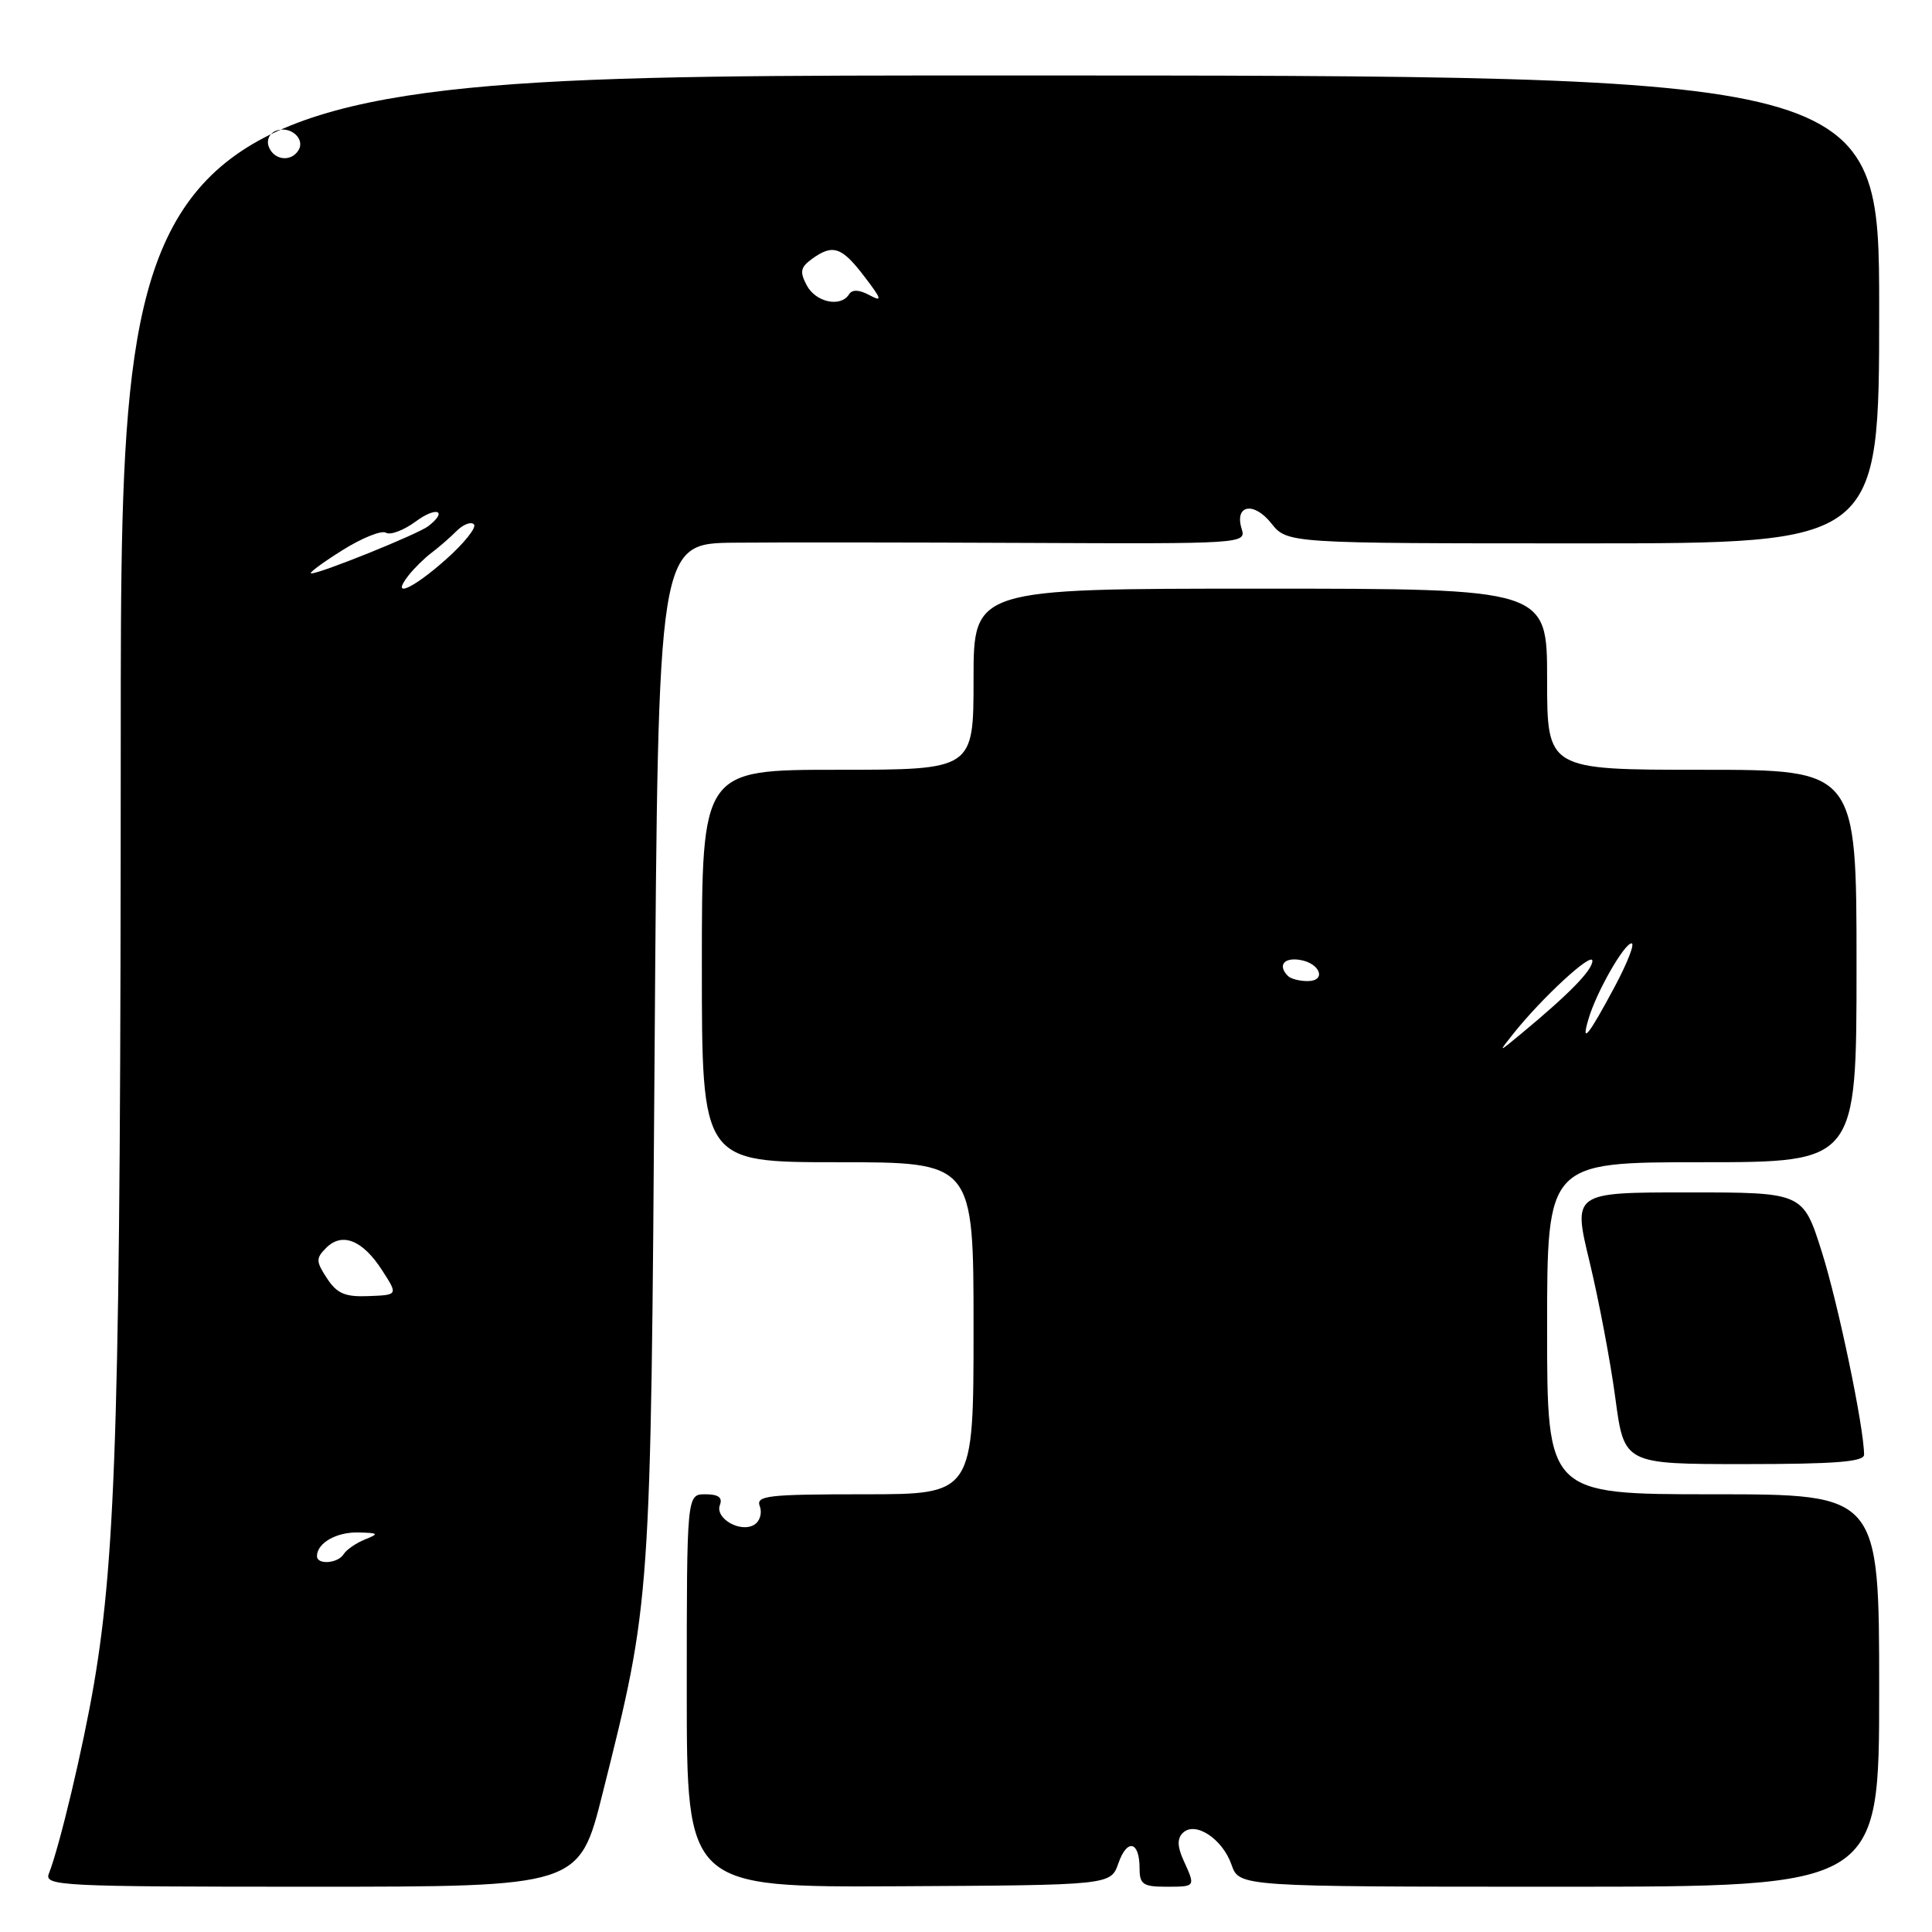 <?xml version="1.0" encoding="UTF-8" standalone="no"?>
<!DOCTYPE svg PUBLIC "-//W3C//DTD SVG 1.1//EN" "http://www.w3.org/Graphics/SVG/1.1/DTD/svg11.dtd" >
<svg xmlns="http://www.w3.org/2000/svg" xmlns:xlink="http://www.w3.org/1999/xlink" version="1.1" viewBox="0 0 256 256">
 <g >
 <path fill="currentColor"
d=" M 79.85 237.62 C 86.27 212.01 86.22 212.67 86.74 139.25 C 87.21 72.00 87.21 72.00 97.35 71.91 C 102.93 71.85 120.47 71.87 136.33 71.94 C 164.51 72.07 165.14 72.03 164.54 70.12 C 163.52 66.91 166.11 66.39 168.45 69.34 C 170.58 72.00 170.58 72.00 209.79 72.00 C 249.00 72.00 249.00 72.00 249.00 41.00 C 249.00 10.00 249.00 10.00 132.50 10.00 C 16.00 10.00 16.00 10.00 16.00 98.25 C 15.99 185.77 15.43 205.68 12.45 223.13 C 11.03 231.49 7.89 244.69 6.48 248.25 C 5.83 249.90 7.88 250.00 41.27 250.00 C 76.75 250.00 76.75 250.00 79.85 237.62 Z  M 148.19 246.90 C 149.35 243.57 151.00 243.96 151.00 247.56 C 151.00 249.68 151.46 250.00 154.50 250.00 C 158.45 250.00 158.43 250.03 156.83 246.52 C 156.00 244.70 155.97 243.63 156.72 242.88 C 158.34 241.26 161.97 243.62 163.18 247.08 C 164.20 250.00 164.20 250.00 206.60 250.00 C 249.00 250.00 249.00 250.00 249.00 224.00 C 249.00 198.00 249.00 198.00 227.00 198.00 C 205.00 198.00 205.00 198.00 205.00 176.00 C 205.00 154.00 205.00 154.00 225.50 154.00 C 246.00 154.00 246.00 154.00 246.00 128.00 C 246.00 102.00 246.00 102.00 225.50 102.00 C 205.00 102.00 205.00 102.00 205.00 90.00 C 205.00 78.00 205.00 78.00 167.00 78.00 C 129.00 78.00 129.00 78.00 129.00 90.00 C 129.00 102.00 129.00 102.00 111.00 102.00 C 93.00 102.00 93.00 102.00 93.00 128.00 C 93.00 154.00 93.00 154.00 111.00 154.00 C 129.00 154.00 129.00 154.00 129.00 176.00 C 129.00 198.00 129.00 198.00 114.53 198.00 C 101.68 198.00 100.13 198.18 100.68 199.60 C 101.01 200.48 100.69 201.58 99.95 202.03 C 98.13 203.16 94.71 201.20 95.39 199.42 C 95.77 198.43 95.19 198.00 93.47 198.00 C 91.00 198.00 91.00 198.00 91.00 224.04 C 91.00 250.08 91.00 250.08 119.09 249.94 C 147.18 249.79 147.18 249.79 148.19 246.90 Z  M 247.00 192.75 C 246.99 189.15 243.57 172.75 241.40 165.88 C 238.91 158.00 238.91 158.00 223.66 158.00 C 208.40 158.00 208.40 158.00 210.64 167.25 C 211.86 172.34 213.40 180.44 214.04 185.25 C 215.21 194.00 215.21 194.00 231.10 194.00 C 243.16 194.00 247.00 193.70 247.00 192.75 Z  M 42.00 206.20 C 42.00 204.47 44.55 203.00 47.45 203.06 C 50.18 203.12 50.27 203.22 48.35 203.99 C 47.17 204.47 45.91 205.34 45.54 205.93 C 44.78 207.17 42.00 207.38 42.00 206.20 Z  M 43.33 169.39 C 41.85 167.13 41.84 166.73 43.23 165.34 C 45.34 163.23 48.06 164.33 50.62 168.30 C 52.75 171.59 52.75 171.59 48.86 171.74 C 45.72 171.87 44.66 171.41 43.33 169.39 Z  M 54.13 76.25 C 54.88 75.29 56.27 73.93 57.20 73.23 C 58.14 72.53 59.62 71.24 60.50 70.36 C 61.38 69.48 62.41 69.09 62.80 69.48 C 63.18 69.88 61.53 71.95 59.12 74.10 C 54.63 78.10 51.68 79.37 54.13 76.25 Z  M 45.30 72.95 C 47.93 71.29 50.56 70.23 51.14 70.59 C 51.72 70.94 53.50 70.27 55.10 69.09 C 57.84 67.06 59.41 67.66 56.75 69.72 C 55.37 70.78 42.42 76.01 41.24 75.98 C 40.83 75.97 42.66 74.61 45.30 72.95 Z  M 106.91 37.83 C 105.95 36.03 106.06 35.43 107.56 34.33 C 110.34 32.30 111.52 32.69 114.51 36.61 C 116.86 39.68 116.96 40.05 115.19 39.10 C 113.83 38.37 112.91 38.34 112.50 39.00 C 111.41 40.76 108.11 40.07 106.91 37.83 Z  M 35.62 19.46 C 35.28 18.57 35.69 17.67 36.58 17.33 C 38.45 16.61 40.49 18.39 39.55 19.91 C 38.57 21.50 36.31 21.24 35.62 19.46 Z  M 200.50 137.00 C 204.29 132.23 211.00 126.04 211.00 127.32 C 211.00 128.56 207.91 131.72 201.51 137.02 C 198.51 139.50 198.51 139.50 200.50 137.00 Z  M 210.49 135.00 C 211.54 131.44 215.22 125.00 216.19 125.00 C 216.65 125.00 215.65 127.56 213.98 130.70 C 210.47 137.27 209.44 138.54 210.49 135.00 Z  M 170.67 129.33 C 169.30 127.97 170.07 126.87 172.17 127.18 C 174.92 127.58 175.84 130.00 173.25 130.00 C 172.20 130.00 171.03 129.70 170.67 129.33 Z "/>
</g>
</svg>
